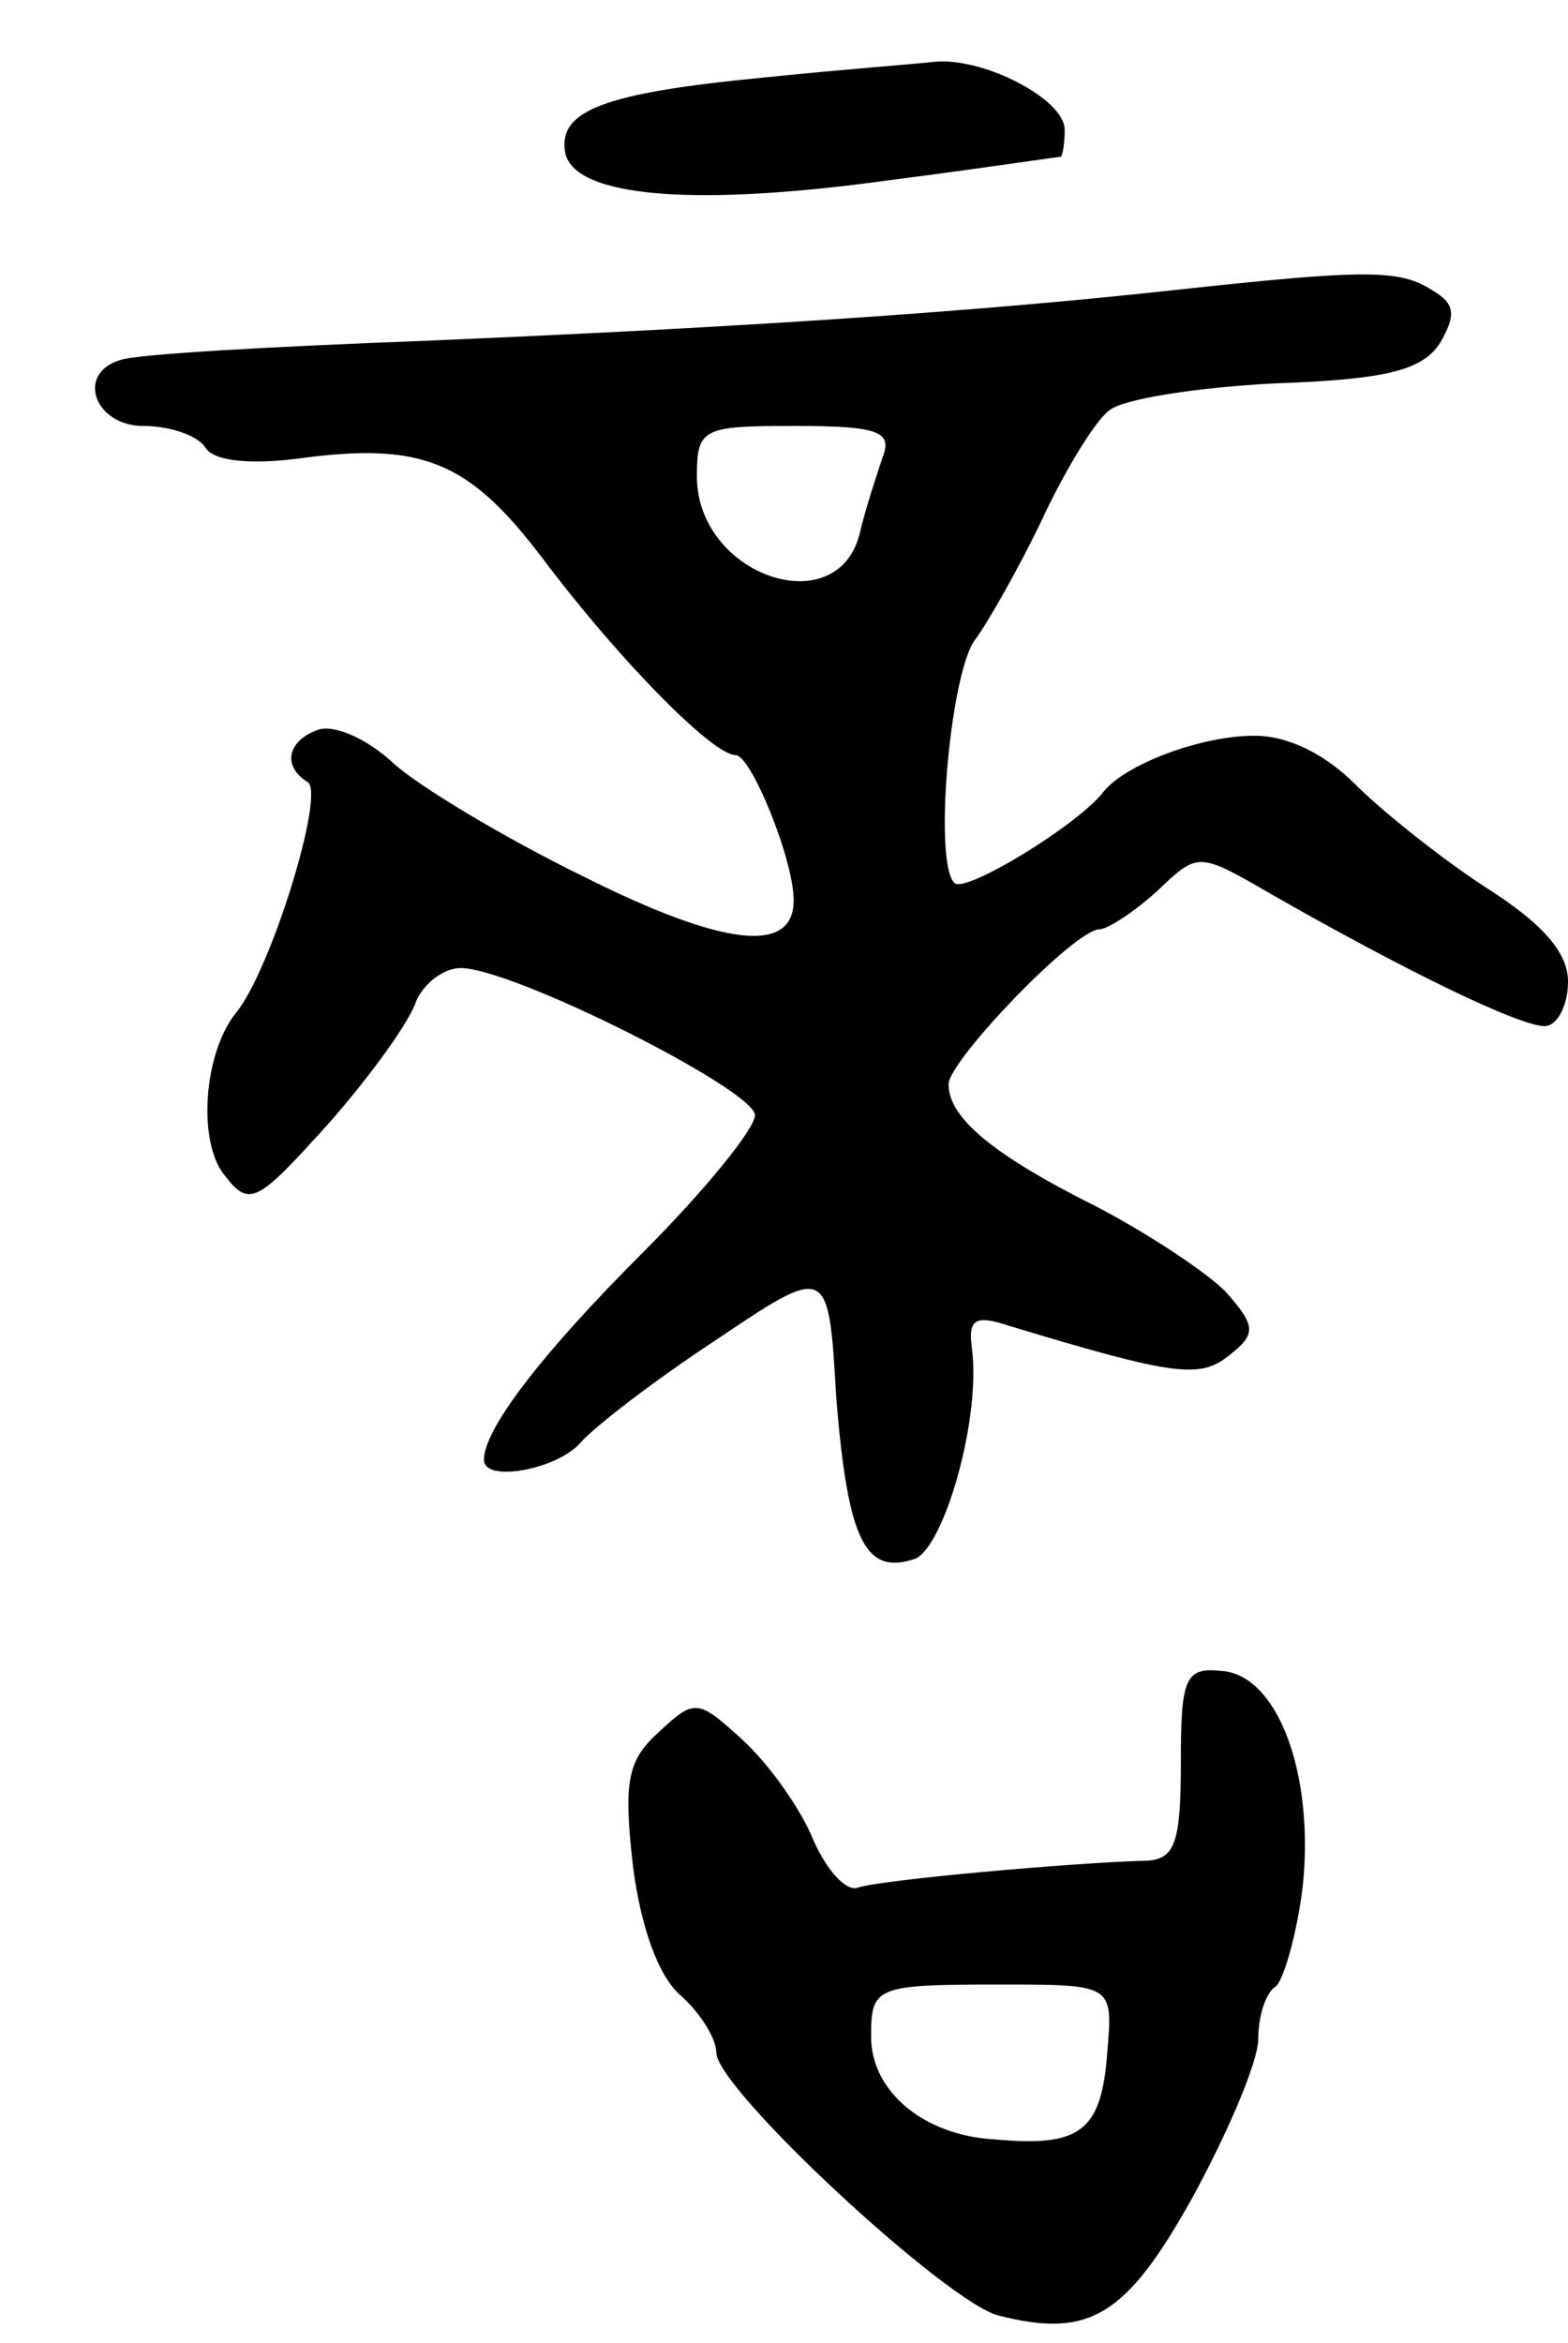 <svg version="1.0" xmlns="http://www.w3.org/2000/svg"
 width="81pt" height="121pt" viewBox="0 0 81 121"
 preserveAspectRatio="xMidYMid meet">
<g transform="translate(0,121) scale(0.1,-0.1)"
fill="#000000" stroke="none">
<path d="M395 1170 c-83 -8 -107 -17 -103 -39 5 -23 67 -28 168 -14 47 6 86
12 88 12 1 1 2 7 2 14 0 16 -43 38 -68 35 -9 -1 -48 -4 -87 -8z"/>
<path d="M605 1060 c-101 -11 -220 -19 -385 -26 -80 -3 -151 -7 -158 -10 -23
-7 -13 -34 12 -34 14 0 28 -5 32 -11 4 -7 22 -9 47 -6 65 9 89 -1 127 -51 39
-52 88 -102 100 -102 8 0 30 -54 30 -75 0 -28 -36 -24 -108 12 -41 20 -86 47
-99 59 -14 13 -31 20 -39 17 -16 -6 -18 -19 -5 -27 9 -6 -19 -97 -37 -119 -17
-21 -20 -67 -6 -84 13 -17 17 -14 54 27 22 25 42 53 45 63 4 9 14 17 23 17 27
0 152 -63 152 -76 0 -7 -26 -39 -58 -71 -52 -52 -82 -91 -82 -107 0 -12 38 -5
50 9 7 8 38 32 70 53 58 39 58 39 62 -30 6 -74 15 -92 41 -83 15 7 34 73 29
109 -2 15 2 17 20 11 86 -26 98 -27 113 -15 14 11 14 15 -2 33 -10 10 -40 30
-67 44 -54 27 -76 46 -76 63 0 12 65 80 78 80 4 0 18 9 30 20 21 20 21 20 59
-2 70 -40 128 -68 141 -68 6 0 12 10 12 23 0 15 -13 30 -43 49 -23 15 -53 39
-67 53 -15 15 -34 25 -52 25 -28 0 -67 -15 -78 -29 -13 -17 -72 -53 -77 -47
-11 11 -2 110 11 126 6 8 22 36 34 61 12 26 28 52 35 57 7 6 46 12 86 14 58 2
76 7 85 21 8 14 8 20 -4 27 -17 11 -34 11 -135 0z m-149 -86 c-3 -9 -9 -27
-12 -40 -12 -46 -84 -21 -84 30 0 25 3 26 51 26 43 0 50 -3 45 -16z"/>
<path d="M610 299 c0 -40 -3 -49 -17 -50 -39 -1 -139 -10 -150 -14 -6 -2 -16
9 -23 25 -6 15 -22 38 -36 51 -23 21 -25 22 -43 5 -17 -15 -19 -26 -14 -70 4
-31 13 -57 25 -67 10 -9 18 -22 18 -29 0 -19 120 -130 146 -136 47 -12 66 0
100 61 18 33 34 70 34 82 0 12 4 24 9 27 4 3 11 27 14 52 6 58 -13 109 -42
111 -19 2 -21 -4 -21 -48z m-38 -149 c-3 -41 -14 -49 -58 -45 -37 2 -64 25
-64 53 0 26 2 27 67 27 58 0 58 0 55 -35z"/>
</g>
</svg>
